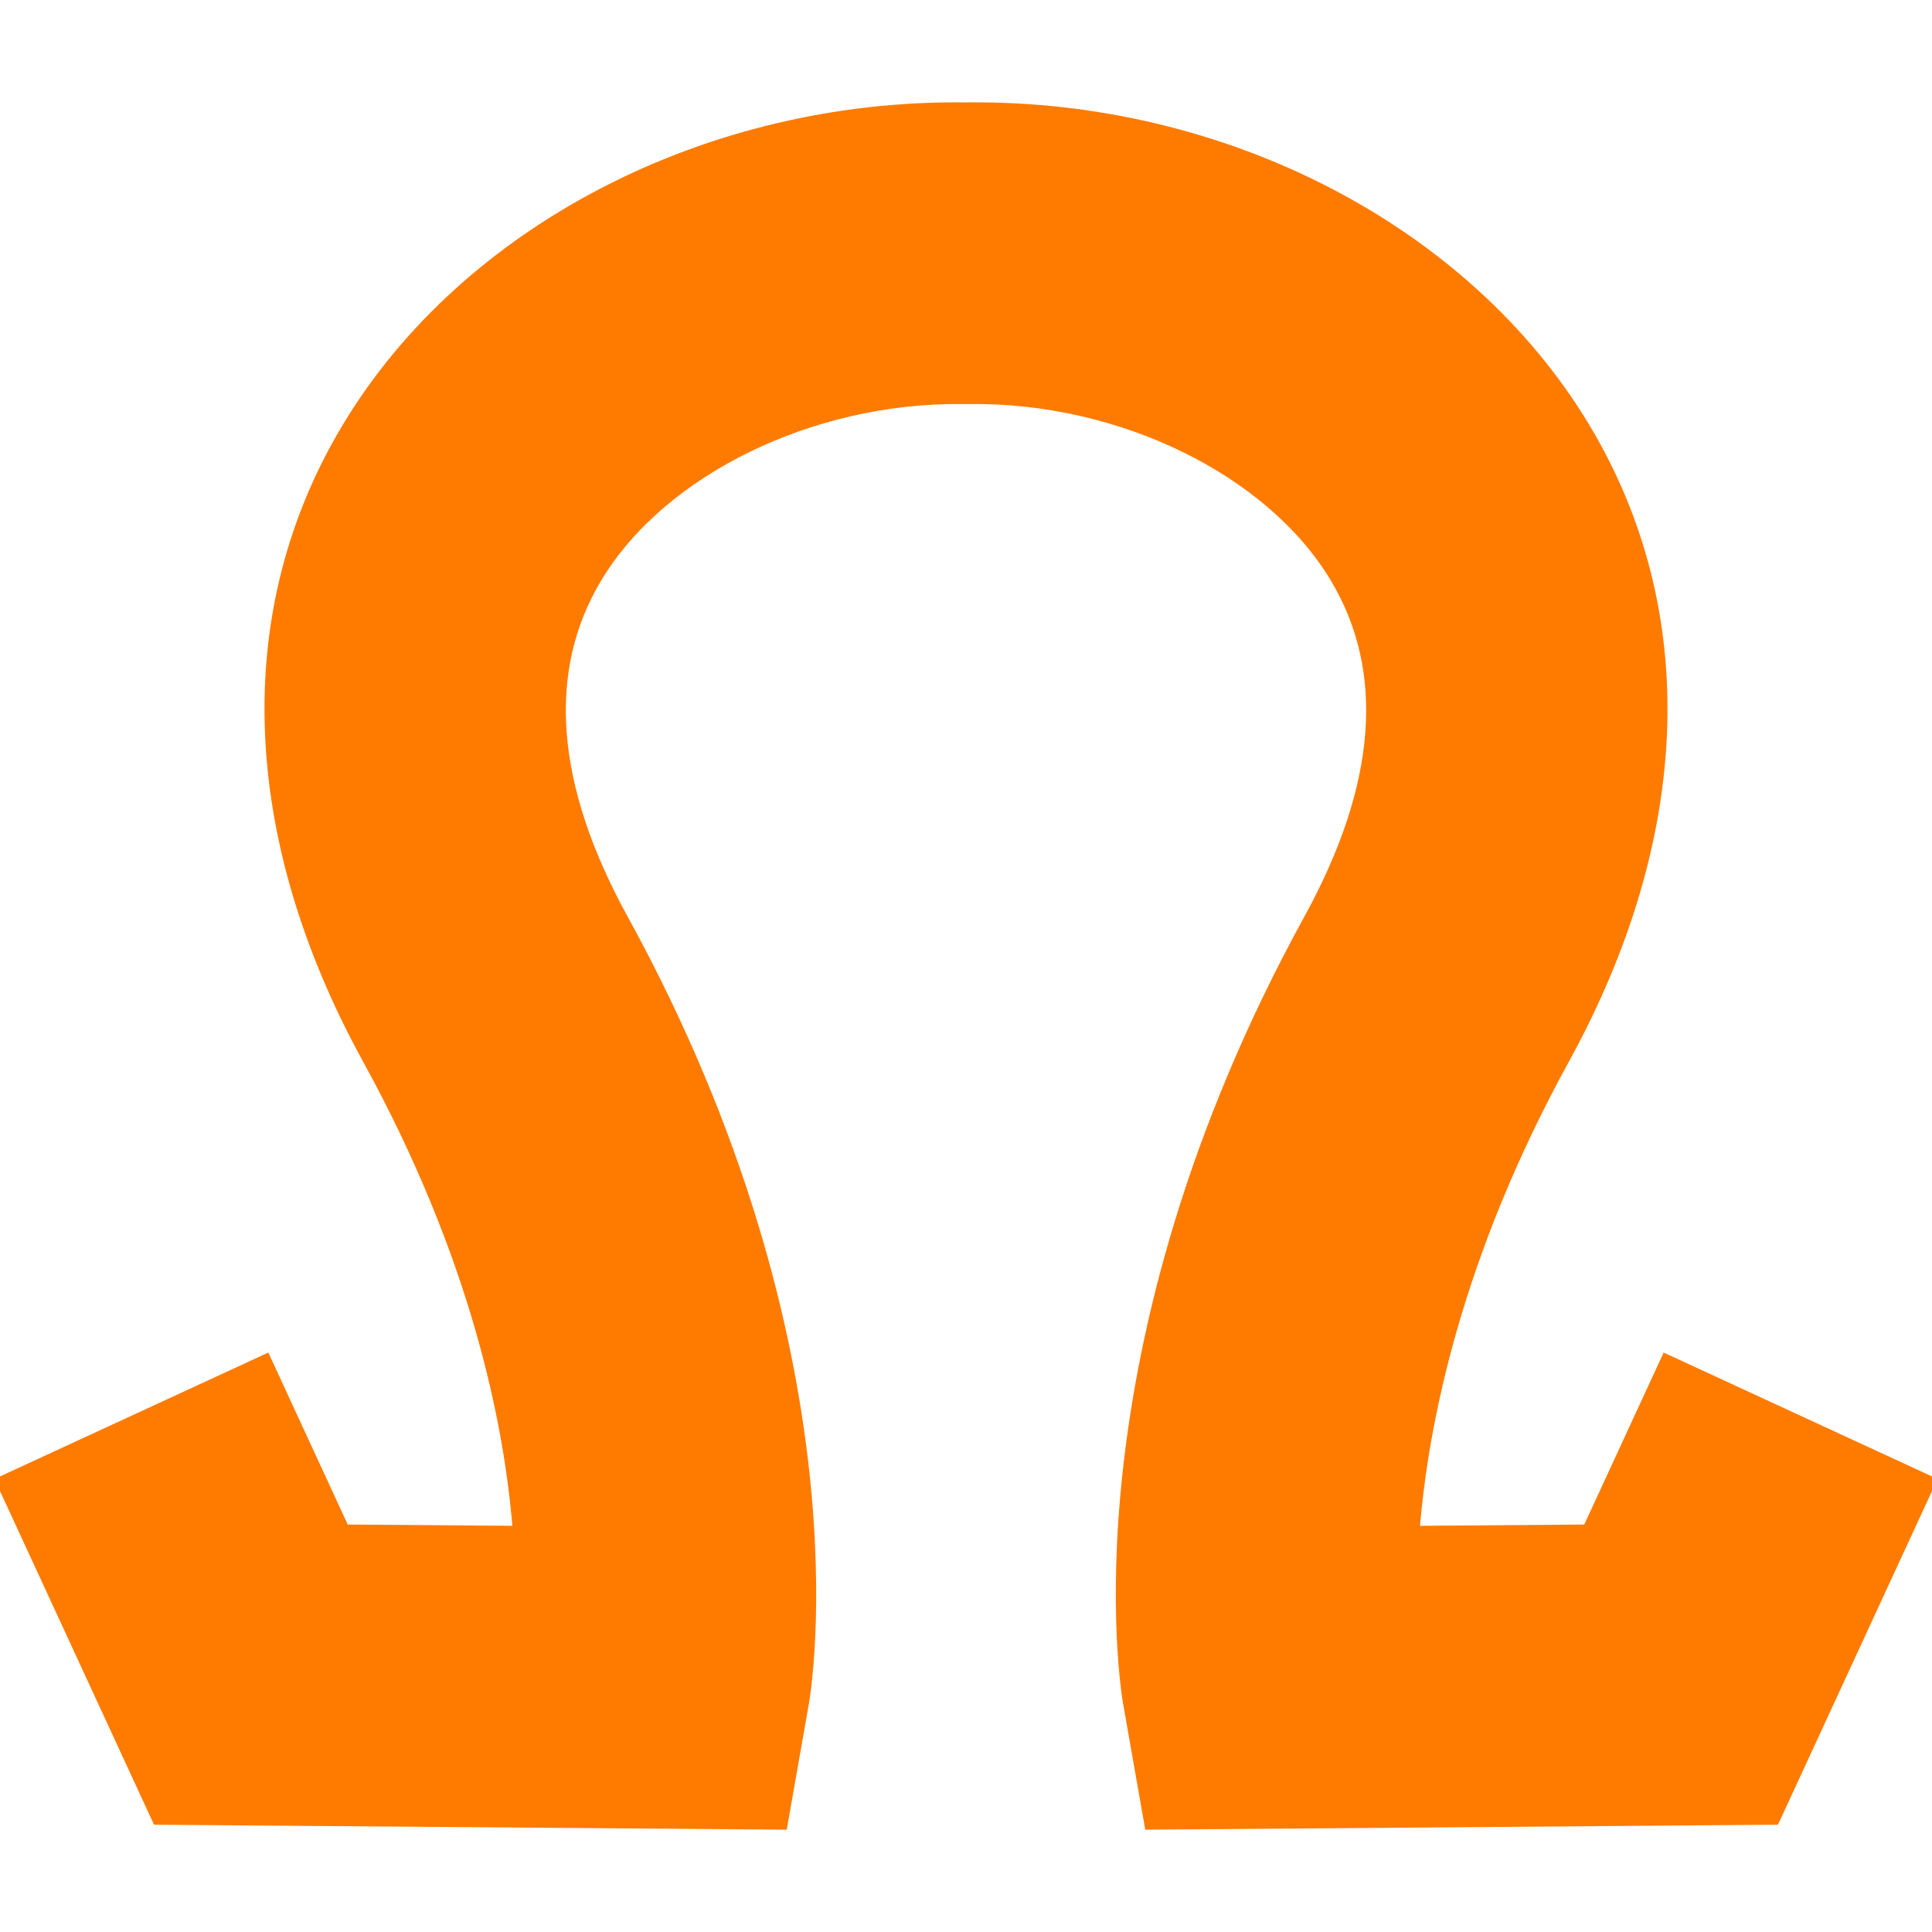 <svg fill="#ff7b00" height="200px" width="200px" version="1.1" id="Capa_1" xmlns="http://www.w3.org/2000/svg" xmlns:xlink="http://www.w3.org/1999/xlink" viewBox="0 0 230.541 230.541" xml:space="preserve" stroke="#ff7b00"><g id="SVGRepo_bgCarrier" stroke-width="0"></g><g id="SVGRepo_tracerCarrier" stroke-linecap="round" stroke-linejoin="round"></g><g id="SVGRepo_iconCarrier"> <path d="M189.367,182.416l-20.463,0.161c1.013-12.651,4.942-32.595,17.864-56.124c14.721-26.804,15.59-53.616,2.446-75.497 c-14.178-23.603-43.167-38.578-73.801-38.237h-0.287c-30.643-0.359-59.623,14.634-73.801,38.237 c-13.144,21.881-12.274,48.693,2.446,75.497c12.989,23.653,16.92,43.495,17.908,56.124l-20.507-0.161l-9.397-20.355L0,176.73 l18.701,40.51l74.76,0.589l2.564-14.586c0.296-1.681,6.911-41.768-21.575-93.638c-8.723-15.884-9.773-29.553-3.12-40.628 c7.661-12.755,25.544-21.462,43.455-21.261l0.116,0.002l0.854-0.002c17.947-0.213,35.794,8.506,43.455,21.261 c6.653,11.075,5.603,24.744-3.12,40.628c-28.486,51.87-21.871,91.957-21.575,93.638l2.564,14.586l74.76-0.589l18.701-40.51 l-31.777-14.67L189.367,182.416z"></path> </g></svg>